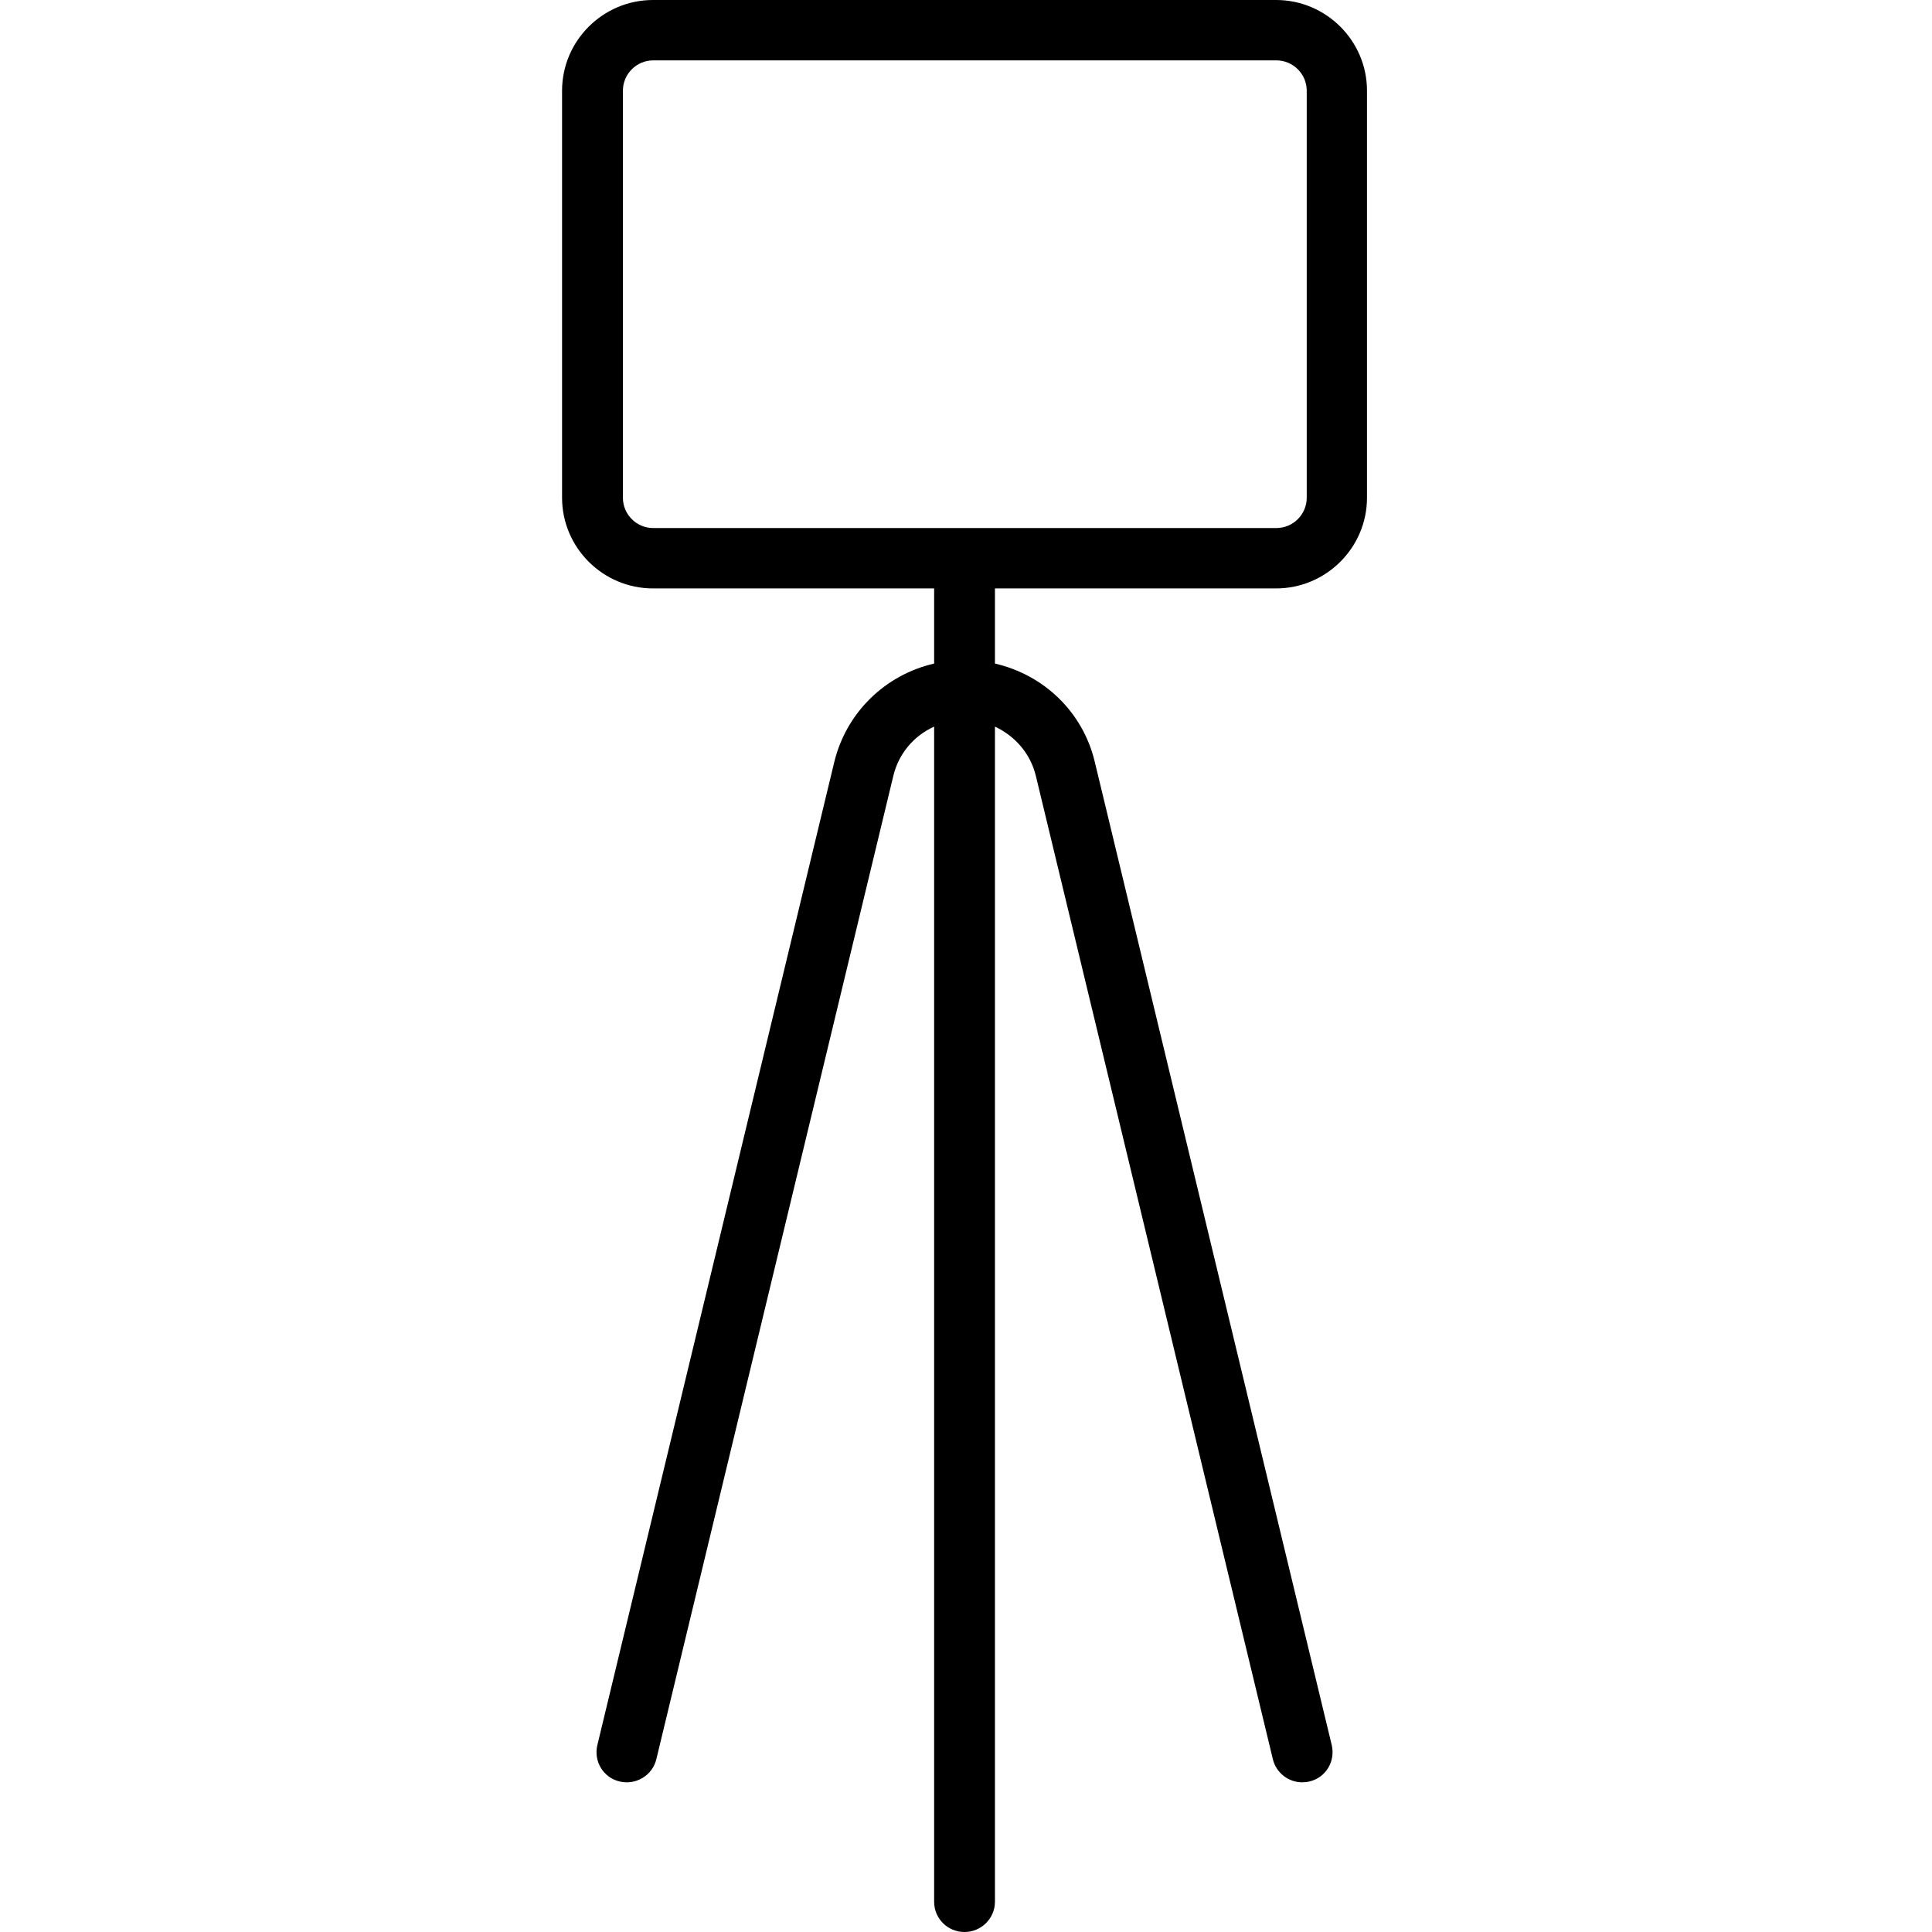 <?xml version="1.0" encoding="UTF-8"?>
<svg xmlns="http://www.w3.org/2000/svg" xmlns:xlink="http://www.w3.org/1999/xlink" width="28px" height="28px" viewBox="0 0 28 67" version="1.1">
<g id="surface1">
<path style=" stroke:none;fill-rule:nonzero;fill:rgb(0%,0%,0%);fill-opacity:1;" d="M 24.754 20.406 C 26.488 20.406 27.906 18.992 27.906 17.262 L 27.906 3.145 C 27.906 1.414 26.488 0 24.754 0 L 3.145 0 C 1.41 0 -0.008 1.414 -0.008 3.145 L -0.008 17.262 C -0.008 18.992 1.41 20.406 3.145 20.406 L 12.895 20.406 L 12.895 23.012 C 11.215 23.398 9.859 24.688 9.434 26.418 L 1.215 60.52 C 1.082 61.086 1.426 61.652 1.992 61.781 C 2.551 61.914 3.129 61.57 3.262 61.004 L 11.48 26.906 C 11.664 26.129 12.203 25.508 12.895 25.199 L 12.895 65.949 C 12.895 66.535 13.363 67 13.949 67 C 14.523 67 15.004 66.535 15.004 65.949 L 15.004 25.199 C 15.695 25.52 16.234 26.129 16.422 26.906 L 24.641 61.004 C 24.754 61.484 25.188 61.809 25.656 61.809 C 25.738 61.809 25.824 61.801 25.906 61.781 C 26.473 61.652 26.816 61.086 26.684 60.52 L 18.465 26.418 C 18.051 24.68 16.688 23.398 15.004 23.012 L 15.004 20.406 Z M 2.102 17.262 L 2.102 3.145 C 2.102 2.57 2.57 2.094 3.152 2.094 L 24.762 2.094 C 25.34 2.094 25.816 2.562 25.816 3.145 L 25.816 17.262 C 25.816 17.836 25.348 18.312 24.762 18.312 L 3.152 18.312 C 2.578 18.312 2.102 17.844 2.102 17.262 Z M 2.102 17.262 "/>
</g>
</svg>
